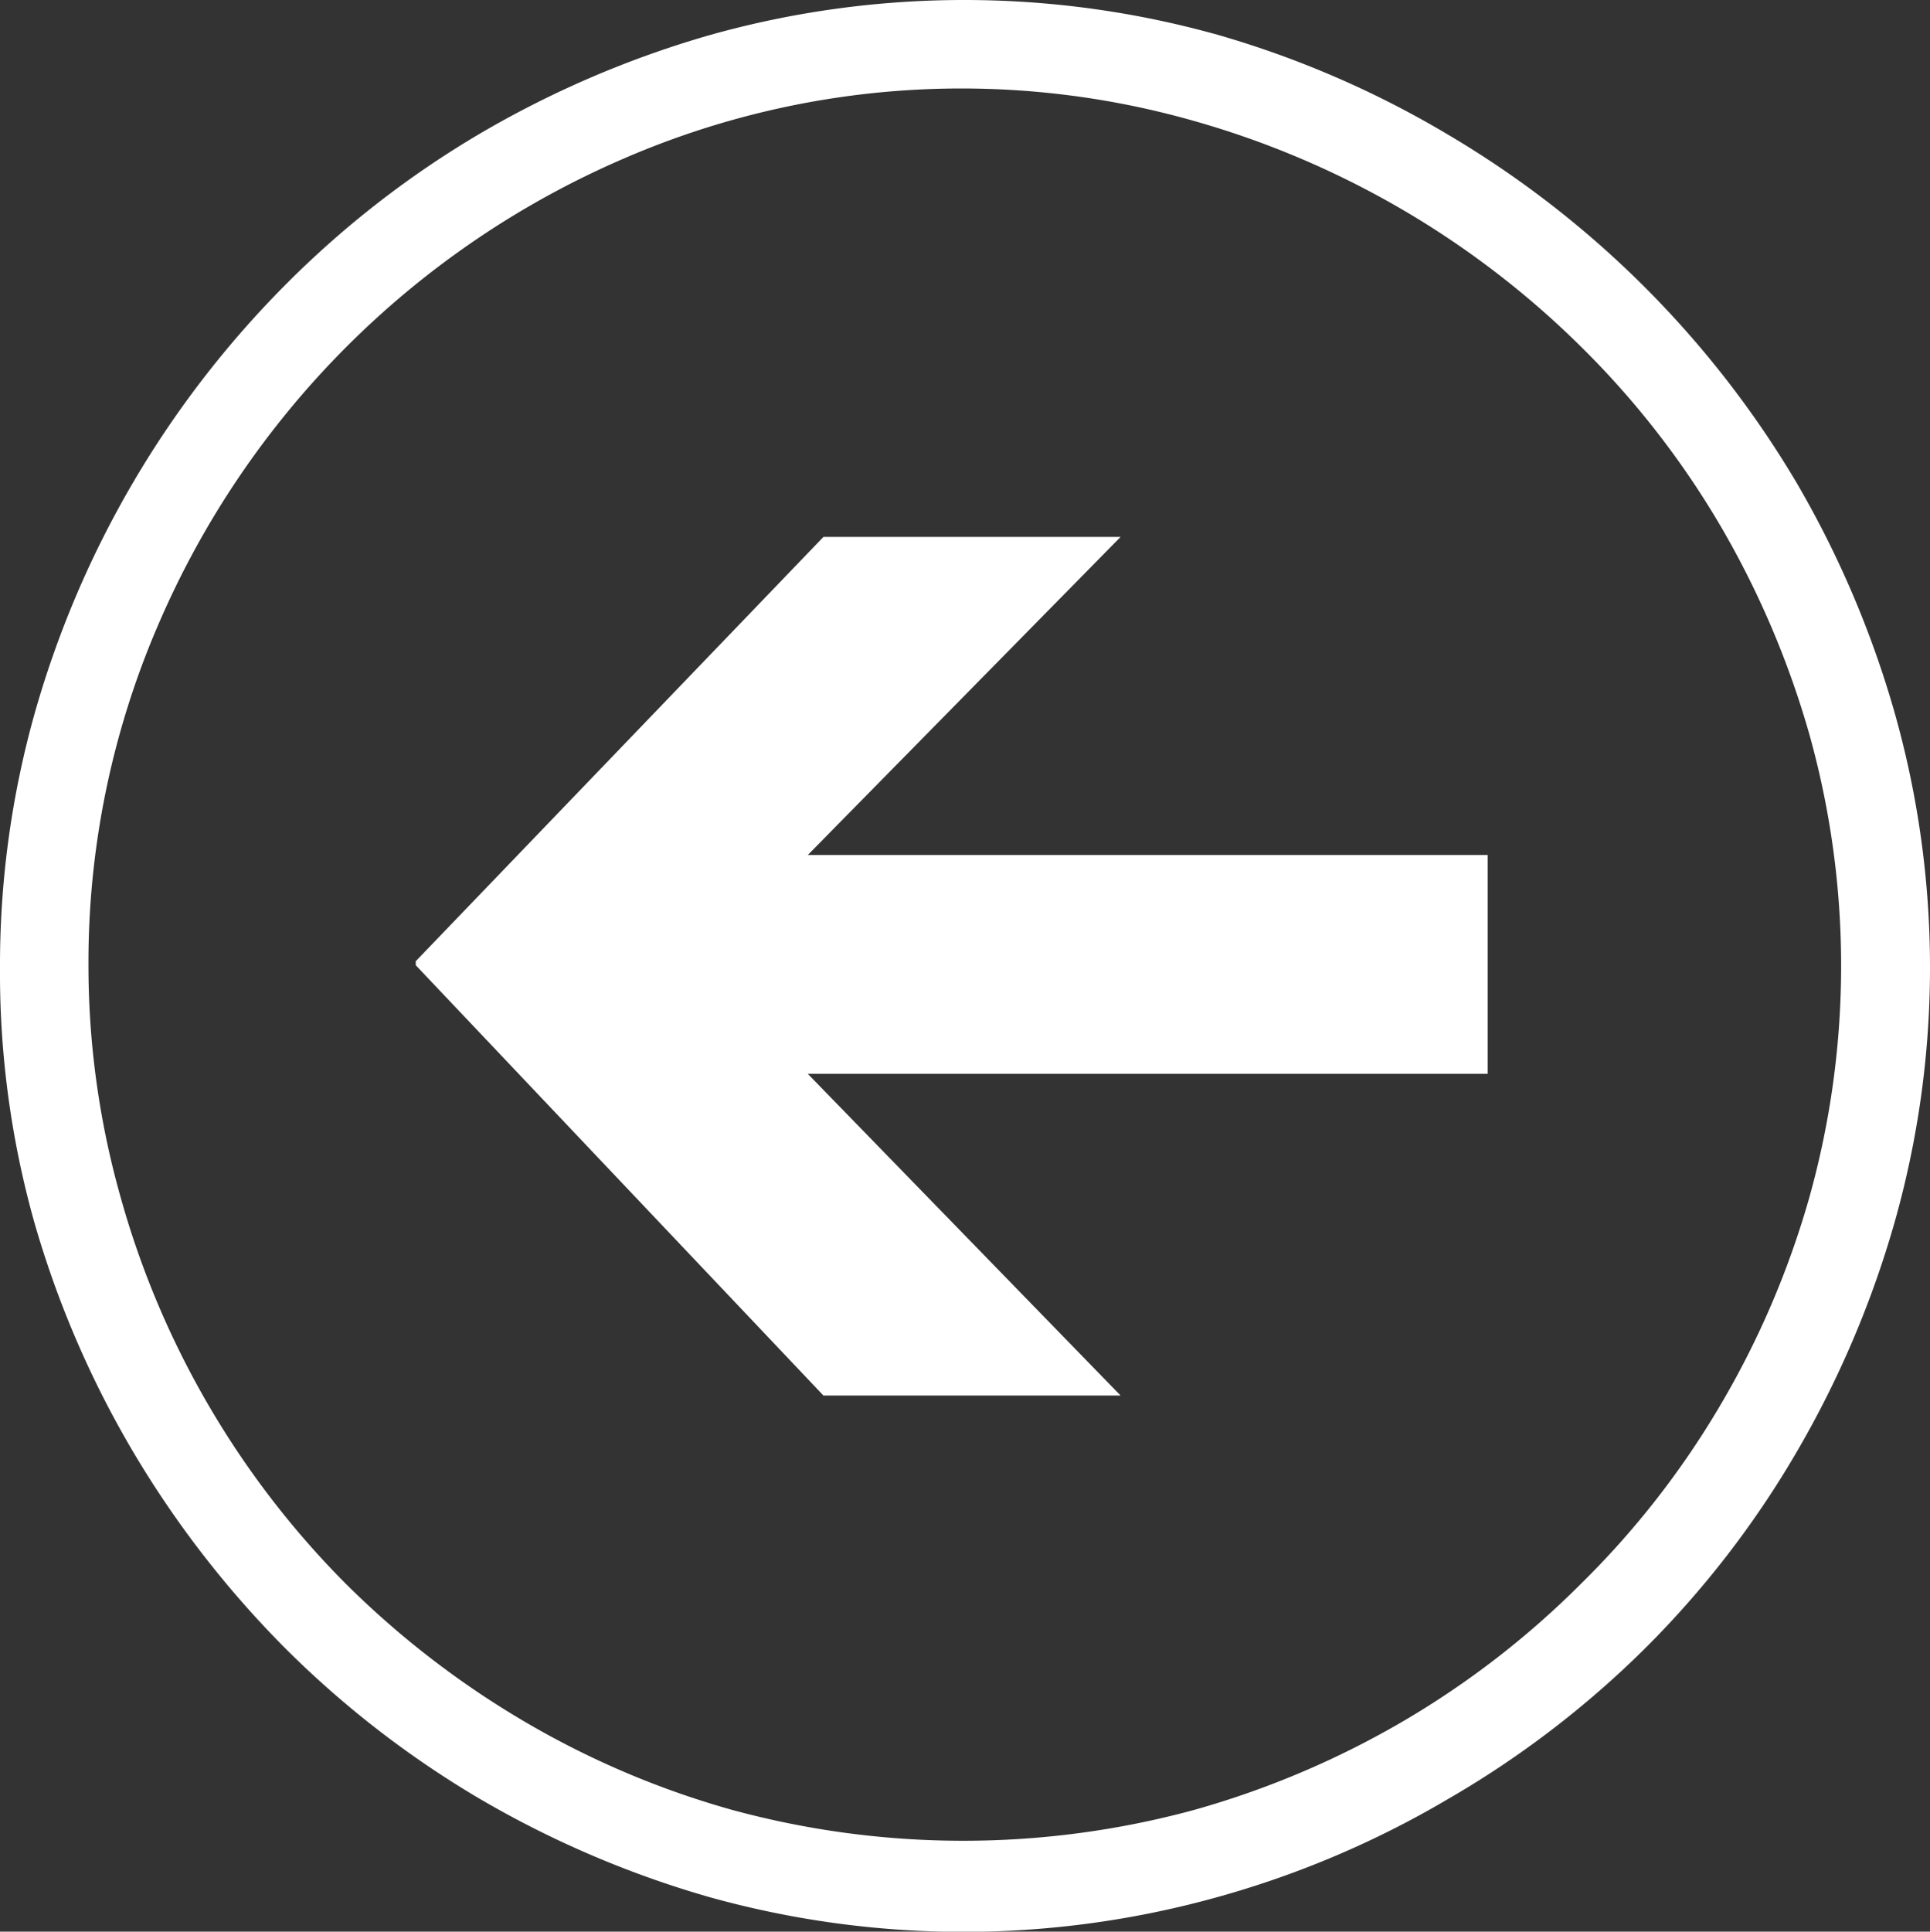 <svg xmlns="http://www.w3.org/2000/svg" viewBox="0 0 48 48.03"><rect x="0" y="0" width="48" height="48.03" fill="#333333" stroke="none"/><title>Icon_Menu_Back</title><path d="M0,24.05a23.11,23.11,0,0,1,.87-6.34A24.61,24.61,0,0,1,7.08,7.1a24,24,0,0,1,4.86-3.78A24.86,24.86,0,0,1,17.66.87,23.39,23.39,0,0,1,30.3.87,24.31,24.31,0,0,1,36,3.34,24.63,24.63,0,0,1,44.68,12a24.83,24.83,0,0,1,2.44,5.72,23.24,23.24,0,0,1,0,12.67,24.83,24.83,0,0,1-2.44,5.72A23.76,23.76,0,0,1,40.9,41,24.06,24.06,0,0,1,36,44.74a23.79,23.79,0,0,1-5.72,2.43,23.52,23.52,0,0,1-12.64,0,24.86,24.86,0,0,1-5.72-2.45,24.34,24.34,0,0,1-4.86-3.77,24.94,24.94,0,0,1-3.76-4.87,24.52,24.52,0,0,1-2.45-5.7A22.91,22.91,0,0,1,0,24.05Zm2.2,0A21.17,21.17,0,0,0,3,29.77,22,22,0,0,0,8.6,39.38,22.36,22.36,0,0,0,13,42.78,21.75,21.75,0,0,0,18.2,45a21.89,21.89,0,0,0,11.51,0,22.18,22.18,0,0,0,5.2-2.21,21.87,21.87,0,0,0,4.42-3.42A21.53,21.53,0,0,0,42.75,35,21.94,21.94,0,0,0,45,29.77a21.36,21.36,0,0,0,0-11.51,22.45,22.45,0,0,0-2.22-5.2,21.61,21.61,0,0,0-3.44-4.42A22.32,22.32,0,0,0,29.67,3a21.11,21.11,0,0,0-14.15.94A22.13,22.13,0,0,0,3.92,15.57,21.17,21.17,0,0,0,2.2,24Zm18.28-10.7h7.39l-7.78,7.91H37V26.7H20.09l7.78,8H20.48L10.34,24v-.1Z" style="fill:#fff"/></svg>